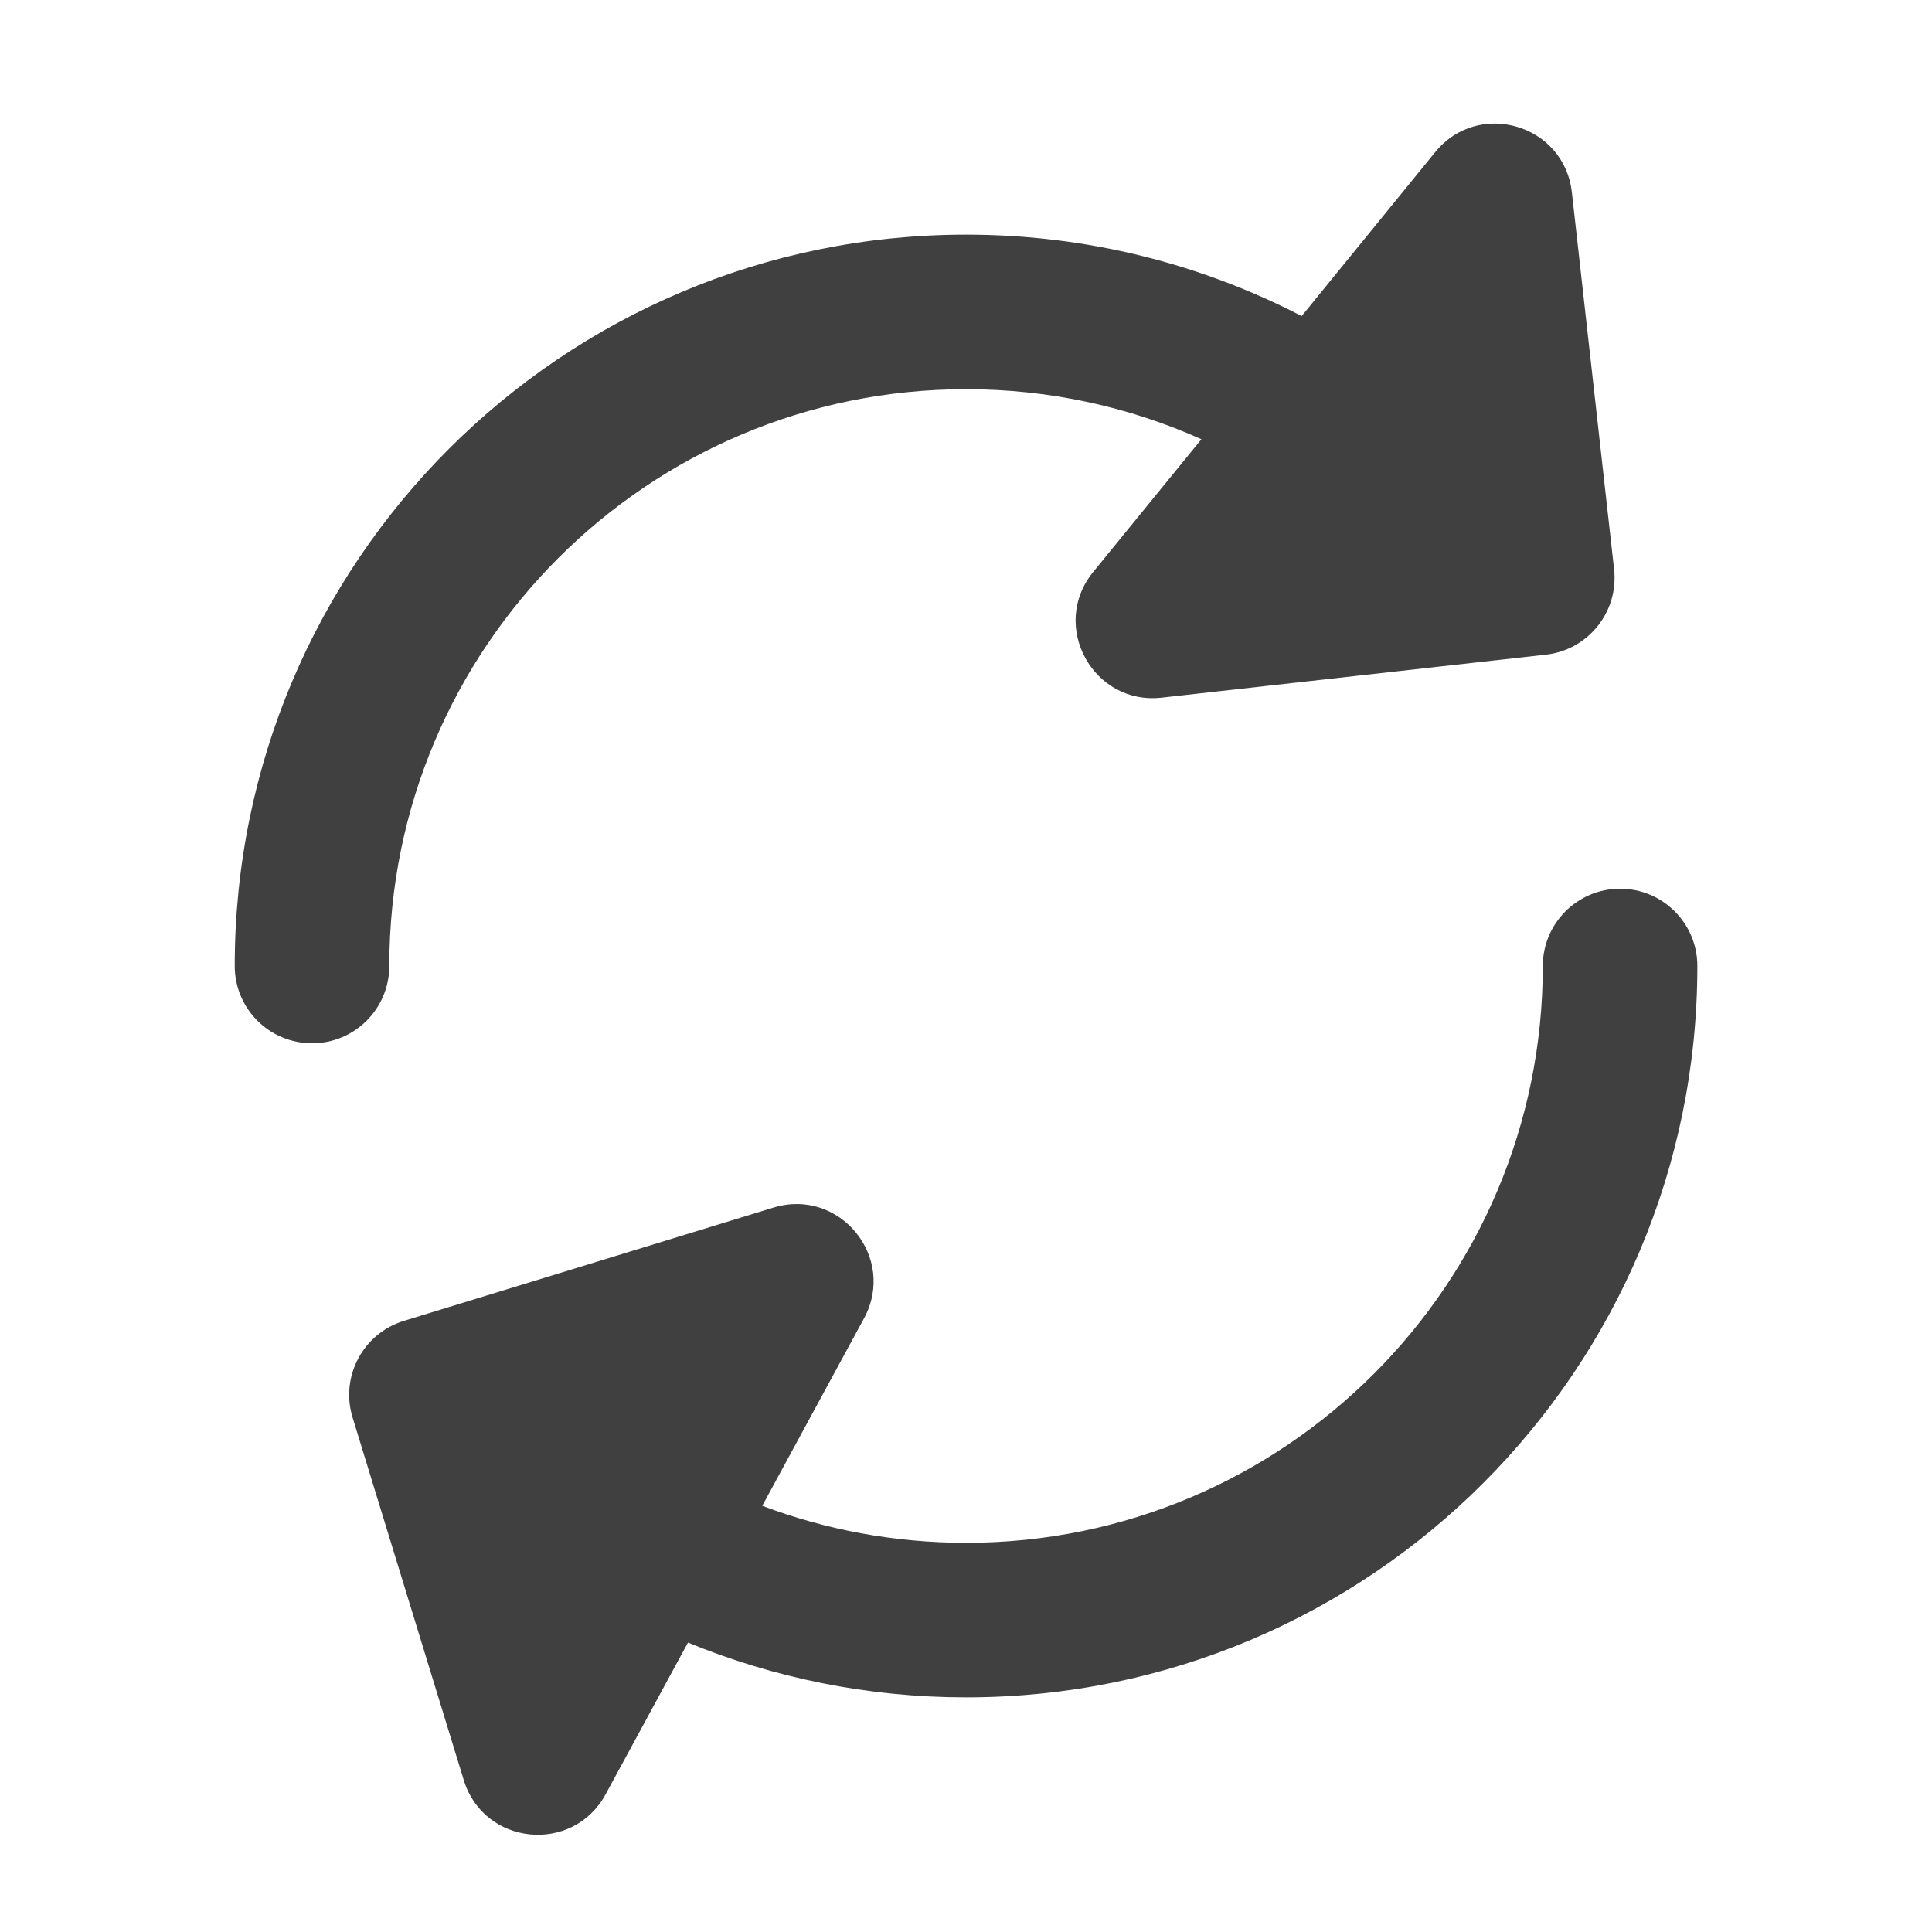<svg width="20" height="20" viewBox="0 0 20 20" fill="none" xmlns="http://www.w3.org/2000/svg">
<path fill-rule="evenodd" clip-rule="evenodd" d="M7.891 15.588C8.546 15.835 9.257 15.971 10.001 15.971C13.298 15.971 15.971 13.297 15.971 10C15.971 9.558 16.33 9.2 16.771 9.2C17.213 9.2 17.571 9.558 17.571 10C17.571 14.181 14.182 17.571 10.001 17.571C8.983 17.571 8.01 17.369 7.122 17.004L6.269 18.575C5.93 19.198 5.009 19.106 4.801 18.428L3.65 14.674C3.52 14.251 3.758 13.804 4.18 13.674L8.007 12.501C8.692 12.291 9.286 13.018 8.944 13.648L7.891 15.588ZM16.003 6.777L12.026 7.222C11.314 7.302 10.864 6.478 11.316 5.922L12.437 4.547C11.693 4.214 10.869 4.029 10.001 4.029C6.703 4.029 4.03 6.702 4.03 10C4.03 10.442 3.672 10.8 3.23 10.8C2.788 10.8 2.43 10.442 2.43 10C2.43 5.819 5.819 2.429 10.001 2.429C11.252 2.429 12.434 2.733 13.475 3.272L14.857 1.575C15.305 1.025 16.193 1.286 16.272 1.991L16.709 5.893C16.758 6.332 16.442 6.728 16.003 6.777Z" fill="#404040"/>
</svg>
